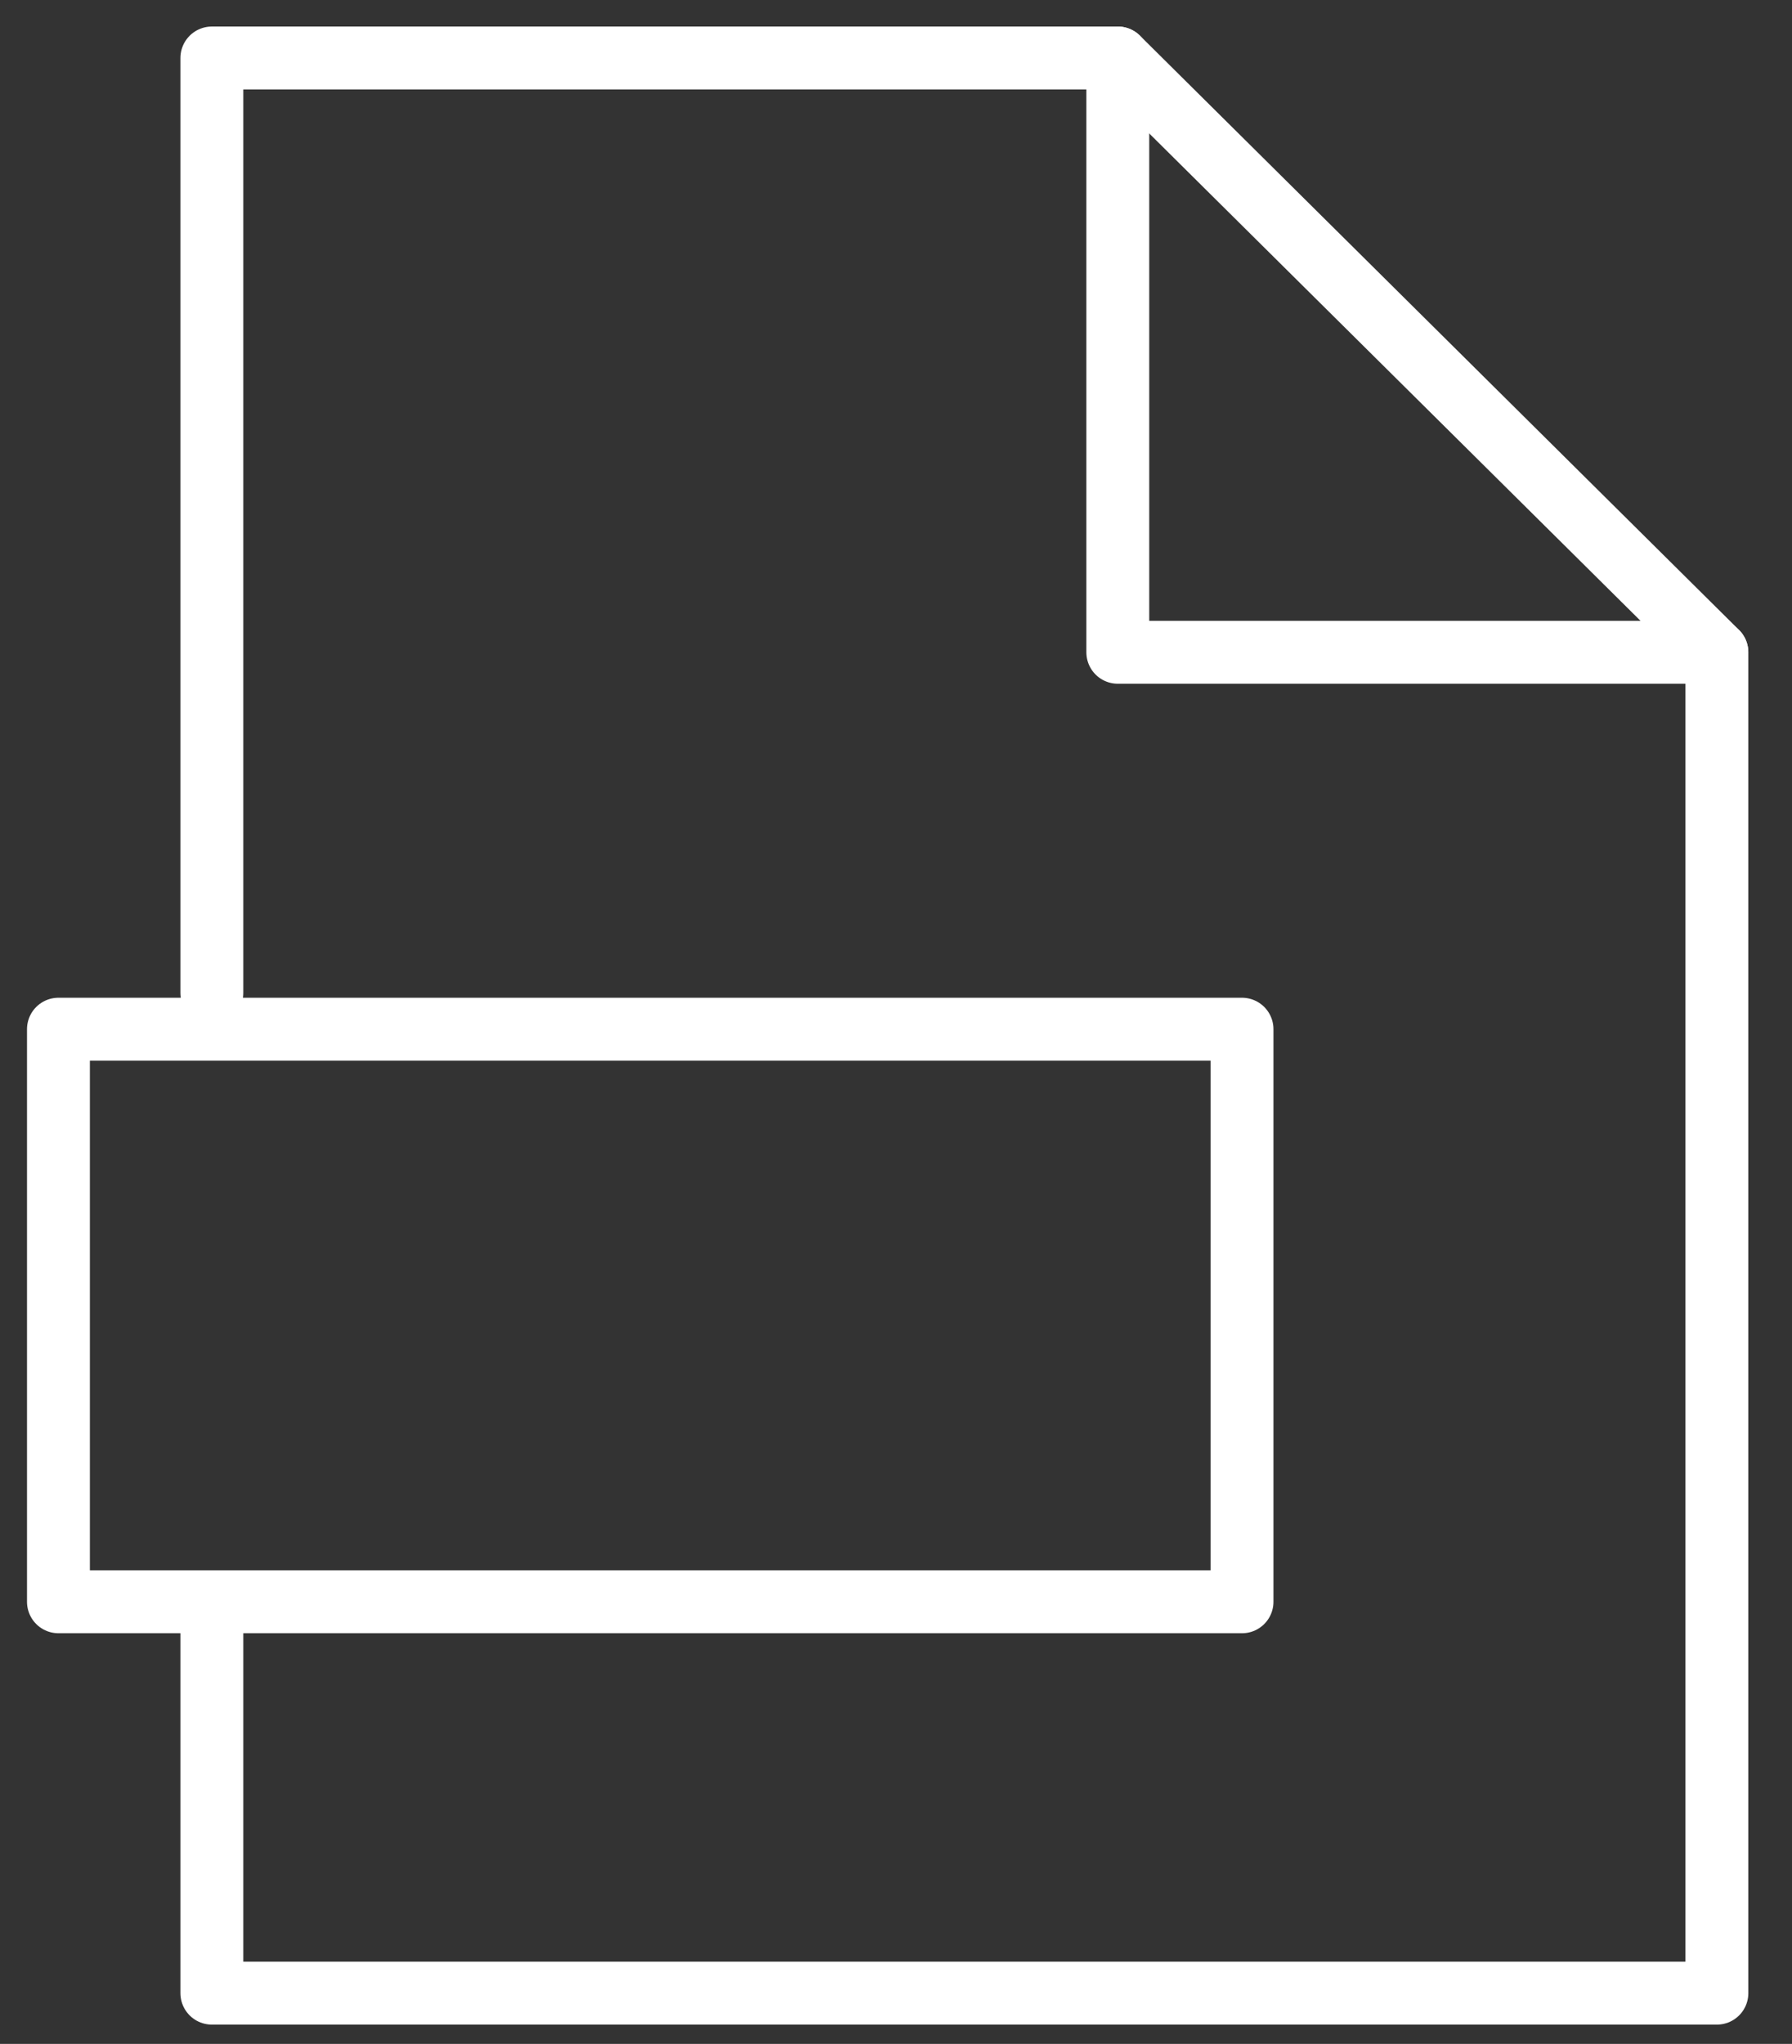 <svg width="57" height="65" viewBox="0 0 57 65" fill="none" xmlns="http://www.w3.org/2000/svg">
    <rect x="0" y="0" width="57" height="65" fill="#333333" stroke="none"/>
    <path d="M6.739 31.578V1.844H35.555L54.611 20.744V63.386H6.739V51.401" stroke="white" stroke-width="2"
          stroke-miterlimit="10" stroke-linecap="round" stroke-linejoin="round"/>
    <path d="M54.61 20.744H35.555V1.844" stroke="white" stroke-width="2" stroke-miterlimit="10"
          stroke-linecap="round" stroke-linejoin="round"/>
    <path d="M39.506 32.73H1.859V50.94H39.506V32.73Z" stroke="white" stroke-width="2" stroke-miterlimit="10"
          stroke-linecap="round" stroke-linejoin="round"/>
</svg>
